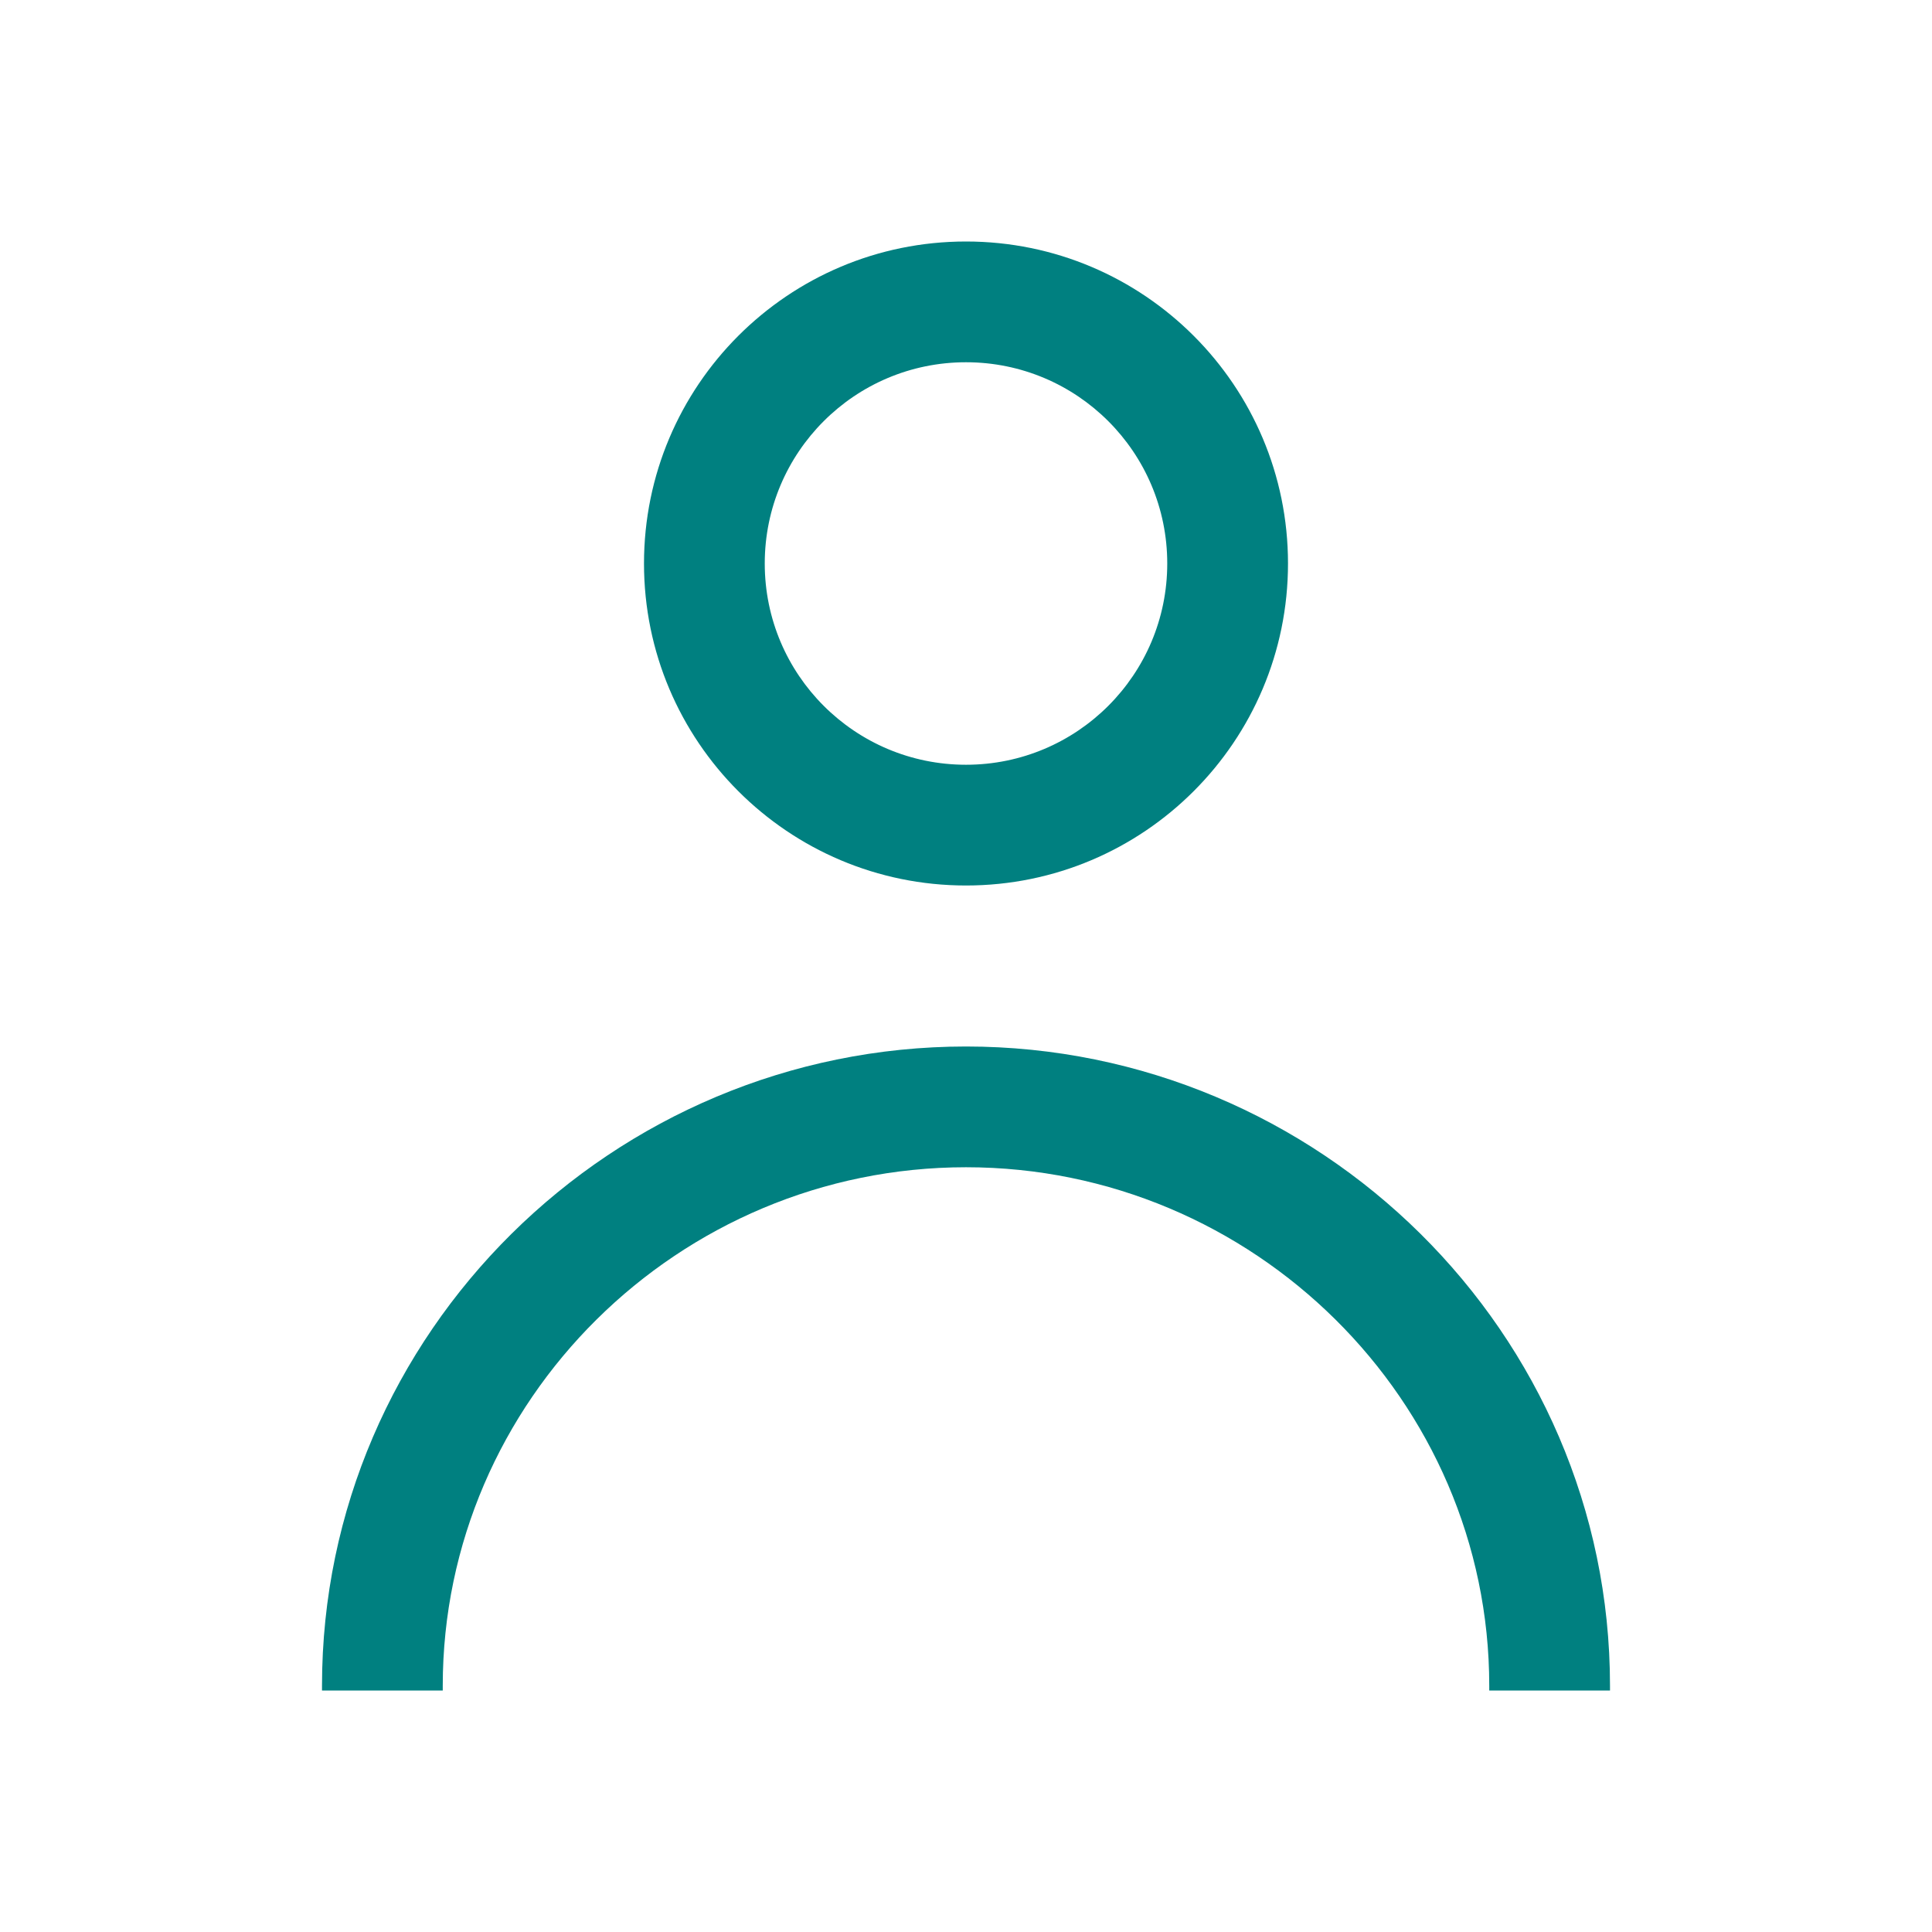 <svg width="24" height="24" viewBox="0 0 24 24" fill="none" xmlns="http://www.w3.org/2000/svg">
    <path fill-rule="evenodd" clip-rule="evenodd" d="M14.5 7C14.5 8.381 13.381 9.5 12 9.5C10.619 9.5 9.5 8.381 9.5 7C9.5 5.619 10.619 4.5 12 4.5C13.381 4.5 14.5 5.619 14.5 7ZM16 7C16 9.209 14.209 11 12 11C9.791 11 8 9.209 8 7C8 4.791 9.791 3 12 3C14.209 3 16 4.791 16 7ZM5.5 20.941C5.5 20.961 5.5 20.98 5.5 21H4L4 20.941C4 16.555 7.614 13 12 13C16.386 13 20 16.555 20 20.941L20 21H18.5C18.5 20.98 18.5 20.961 18.5 20.941C18.5 17.398 15.572 14.5 12 14.5C8.428 14.5 5.5 17.398 5.5 20.941Z" fill="#008080"/>
</svg>
